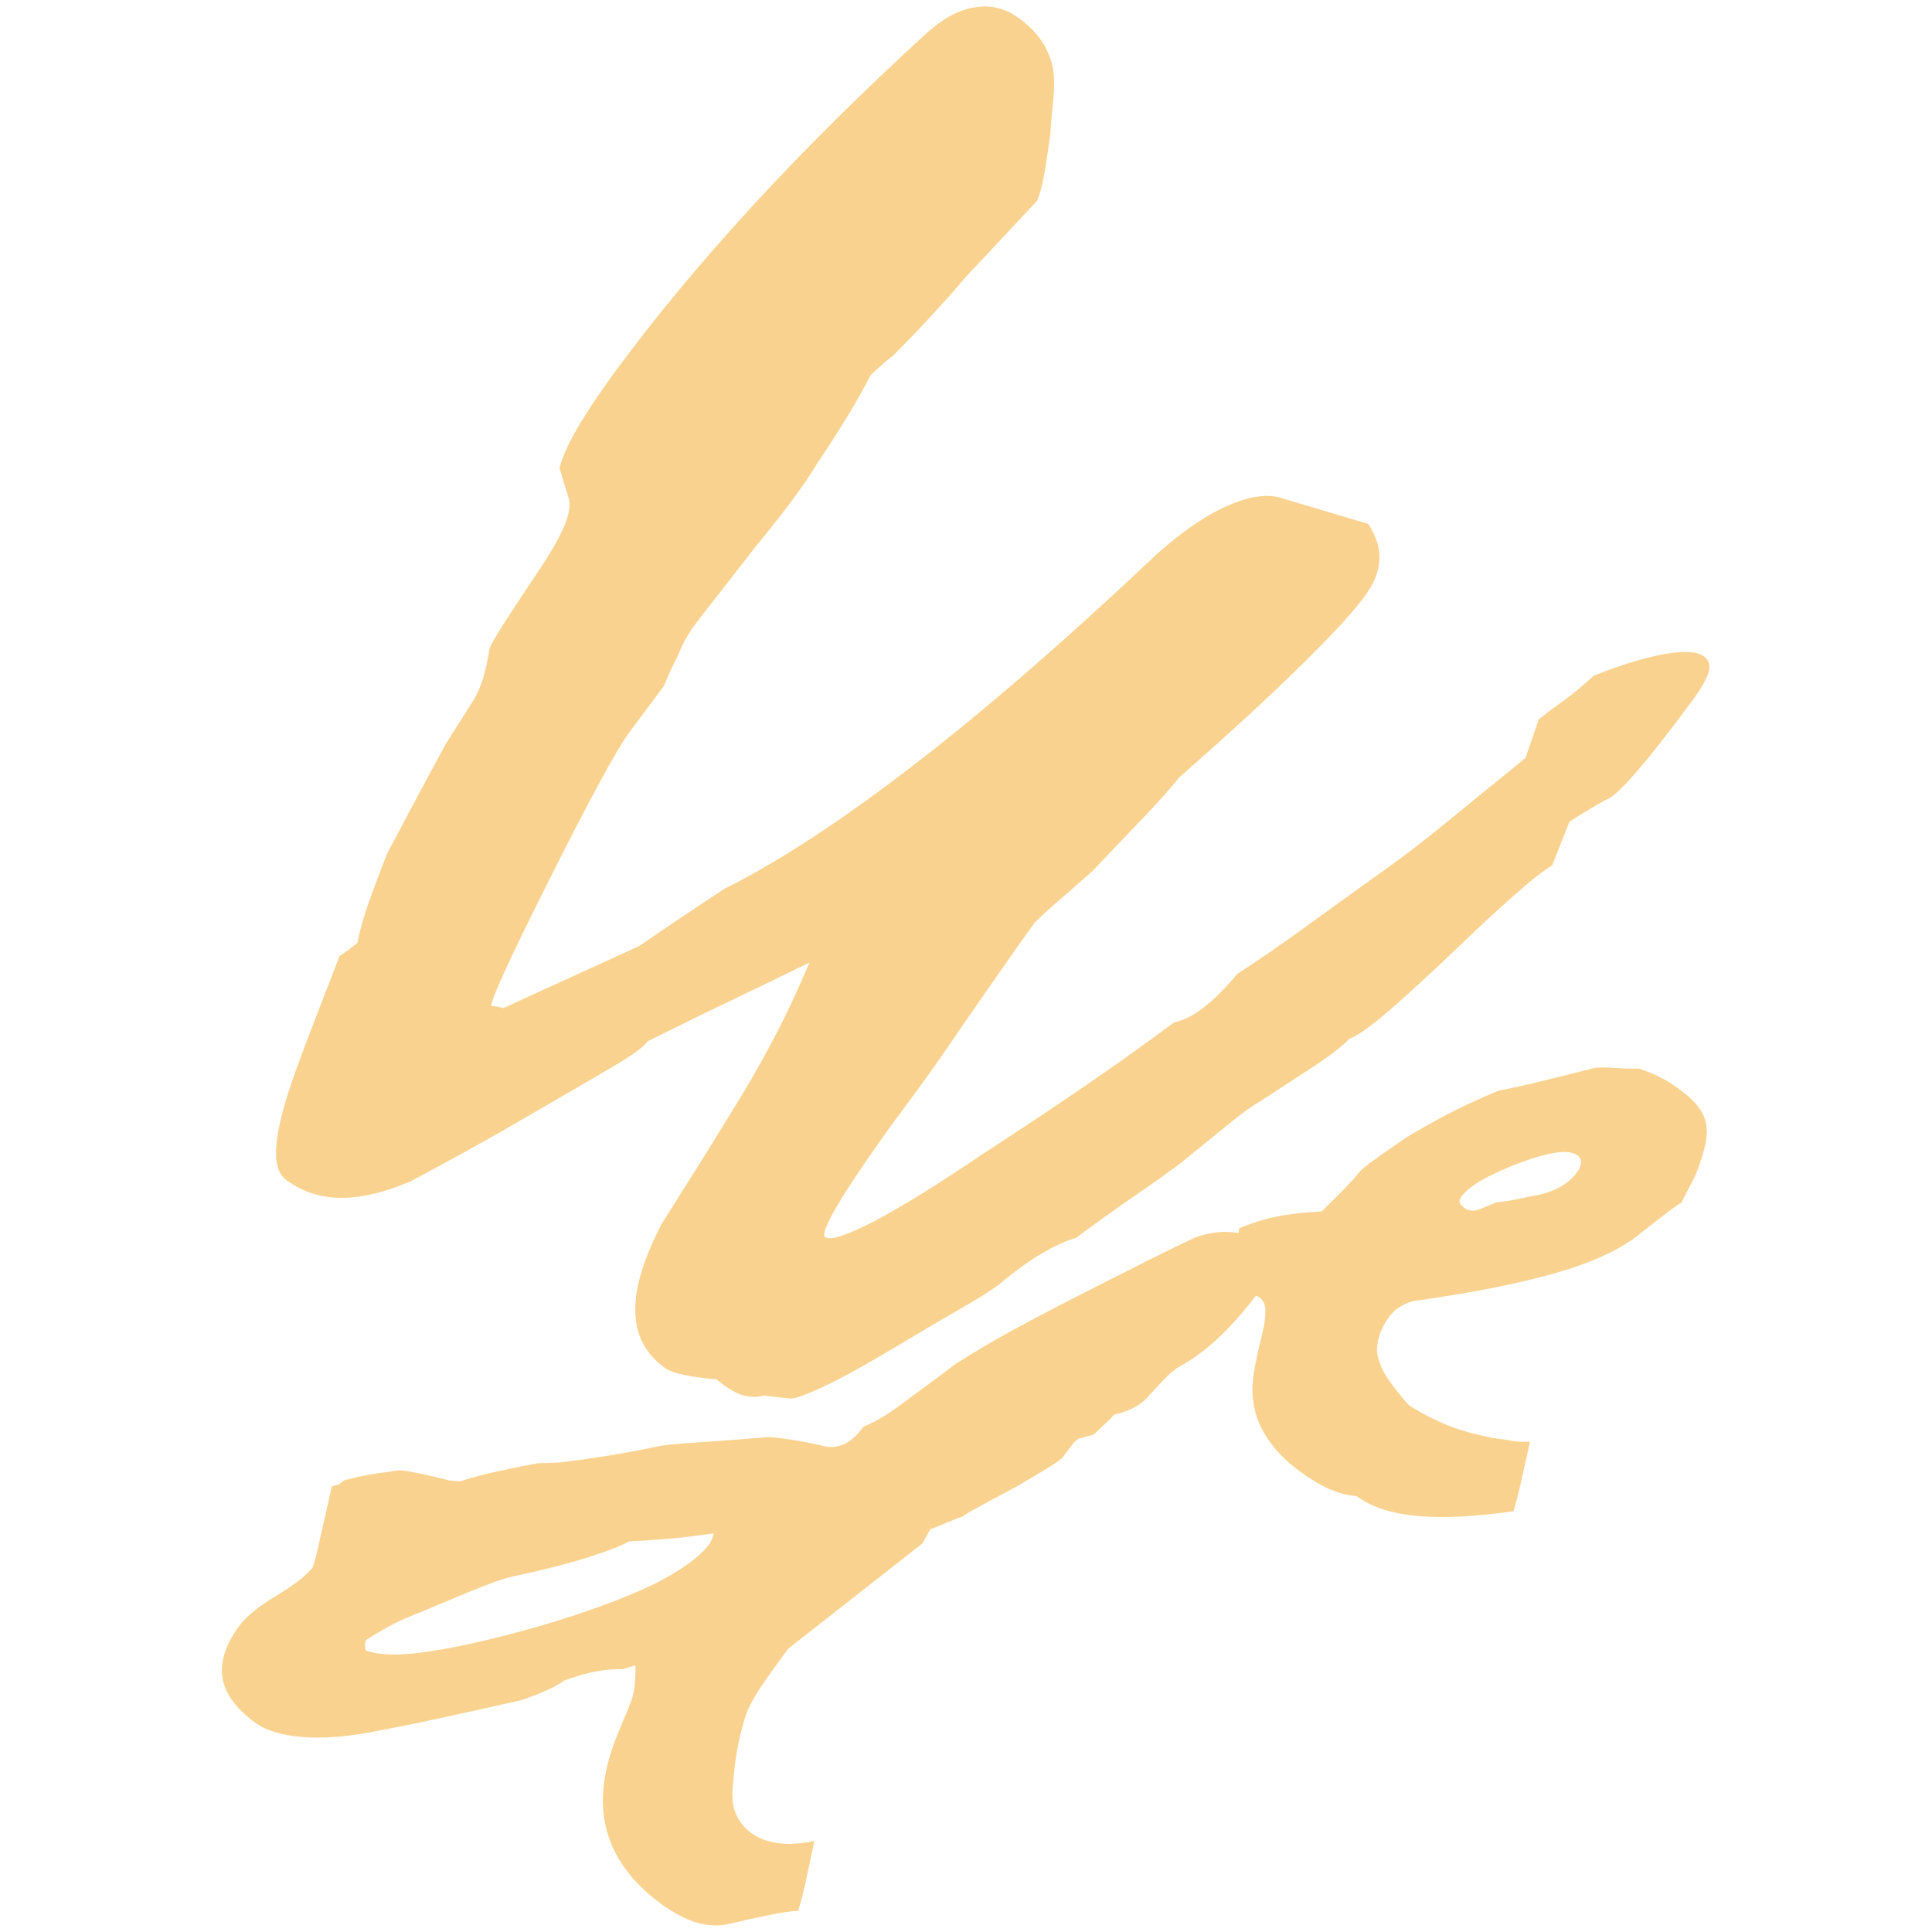 <?xml version="1.0" encoding="utf-8"?>
<!-- Generator: Adobe Illustrator 26.1.0, SVG Export Plug-In . SVG Version: 6.00 Build 0)  -->
<svg version="1.1" id="a" xmlns="http://www.w3.org/2000/svg" xmlns:xlink="http://www.w3.org/1999/xlink" x="0px" y="0px"
	 viewBox="0 0 680 680" style="enable-background:new 0 0 680 680;" xml:space="preserve">
<style type="text/css">
	.st0{opacity:0.5;}
	.st1{fill:#F6A620;}
</style>
<g class="st0">
	<path class="st1" d="M358.6,6.4c3.9,2.8,6.7,5.8,8.6,9c1.9,3.1,3,6.2,3.5,9.3c0.4,2.7,0.4,6,0.1,9.6c-0.4,3.6-0.8,8.1-1.2,13.5
		c-1,7.2-1.8,12.5-2.6,16.2c-0.8,3.6-1.5,5.9-2.1,6.8c-8.7,9.3-17,18.2-25,26.7c-7.9,9.3-16.5,18.6-25.7,27.8
		c-2.5,1.9-5.1,4.2-7.8,6.8c-2.5,4.9-5.4,10-8.6,15.2c-3.2,5.2-6.5,10.4-9.9,15.4c-2.5,4.1-5.5,8.6-9.1,13.4s-7.8,10.2-12.7,16.1
		c-5.9,7.6-10.7,13.7-14.4,18.5c-3.7,4.7-6.2,7.9-7.5,9.7c-0.9,1.2-1.8,2.7-2.8,4.4c-1,1.7-1.9,3.7-2.8,6c-1.5,2.7-3.1,6.2-4.9,10.6
		L221.3,258c-4.8,6.8-14,23.8-27.7,51.1c-13.7,27.3-20.6,42.2-20.7,44.9c1.7,0.2,3.2,0.5,4.3,0.8l47.7-21.8c3.2-2.2,7.4-5,12.5-8.5
		c5.1-3.4,11-7.4,17.8-11.8c19.3-9.6,41.6-24.3,67-43.9c25.4-19.6,53.7-44.2,85-73.8c9.3-8.3,17.9-14.1,25.6-17.3
		c7.7-3.3,14.1-4,19.2-2.1l29.6,8.8c2.9,4.6,4.2,8.8,3.9,12.9c-0.2,4-2,8.2-5.2,12.6c-4,5.5-11.5,13.6-22.4,24.3
		c-10.9,10.8-25.2,23.9-42.8,39.4c-3.2,3.9-7.3,8.6-12.5,14c-5.2,5.4-11.2,11.8-18.2,19.1c-6.1,5.3-10.8,9.5-14.4,12.6
		c-3.5,3.1-5.6,5.1-6.2,6c-3.4,4.6-7.1,9.9-11.3,15.9c-4.2,6-8.9,12.8-14.1,20.3c-6.2,9.2-11.6,16.8-16,22.8l-9.3,12.6
		c-8.5,11.9-14.7,21.1-18.5,27.6c-3.8,6.5-5.2,10.2-4.2,10.9c1.8,1.3,7.3-0.5,16.6-5.2c9.3-4.8,22.3-12.8,39-24.1
		c12.9-8.4,25-16.4,36.2-24.1c11.2-7.7,21.6-15.1,31.1-22.2c3.2-0.6,6.6-2.3,10.2-5.1c3.6-2.7,7.6-6.7,12-11.9
		c8.4-5.5,16.9-11.4,25.7-17.8c8.8-6.4,18-13,27.5-19.8c5.6-4,12.4-9.2,20.2-15.6c7.8-6.4,17.2-14,28-22.8l4.7-13.6
		c2.1-1.7,4.8-3.8,8.2-6.2c3.4-2.4,7.1-5.5,11.2-9.2c10.3-4.1,18.8-6.6,25.4-7.7c6.6-1.1,11.1-0.8,13.3,0.9c1.8,1.3,2.3,3.1,1.7,5.5
		c-0.7,2.4-2.5,5.6-5.4,9.6c-7.9,10.7-14.2,18.8-19,24.4c-4.8,5.6-8.2,9-10.2,10.2c-3,1.5-5.8,3.1-8.3,4.7c-2.5,1.5-4.5,2.8-6.1,3.8
		l-6.1,15.4c-2.9,1.7-7.4,5.2-13.5,10.6c-6.1,5.4-13.9,12.6-23.3,21.7c-9,8.5-16.3,15.2-22,20c-5.7,4.8-9.8,7.7-12.5,8.7
		c-3,3-7.1,6.1-12.4,9.6c-5.2,3.4-11.5,7.5-18.7,12.2c-2.7,1.5-6.5,4.2-11.3,8.1c-4.8,3.9-10.5,8.6-17.2,14
		c-4.2,3.1-9.3,6.8-15.3,10.9c-6,4.1-13.2,9.2-21.4,15.3c-3.5,1-7.4,2.8-11.9,5.4c-4.5,2.6-9.6,6.3-15.3,11.1
		c-3,2.2-7.6,5.1-13.9,8.7c-6.3,3.6-14.3,8.3-24.1,14.2c-10.2,6.1-18.3,10.5-24.4,13.3c-6.1,2.8-9.9,4.1-11.3,3.8l-9-1
		c-2.7,0.7-5.3,0.6-7.9-0.3s-5.5-2.7-8.7-5.4c-4.6-0.4-8.4-0.9-11.6-1.6s-5.4-1.5-6.8-2.6c-6.7-4.9-10.1-11.5-10.2-19.8
		c-0.2-8.2,2.9-18.4,9.2-30.6c5-7.9,10-16,15.1-24c5-8.1,10.1-16.3,15.2-24.8c2.5-4.1,5.6-9.8,9.4-16.9c3.8-7.1,7.9-15.9,12.4-26.4
		c-8.9,4.3-18,8.7-27.5,13.3c-9.5,4.5-19.3,9.4-29.6,14.5c-1,1.7-5.1,4.7-12.2,8.9c-7.2,4.2-17.1,10-29.9,17.4
		c-13.3,7.8-27.1,15.4-41.2,22.9c-9.1,3.9-17.2,5.8-24.4,5.8c-7.2,0-13.7-2.1-19.5-6.4c-2.8-2.1-3.9-6.3-3.3-12.6
		c0.6-6.3,2.9-15,6.8-25.8c2.4-6.6,4.9-13.2,7.5-19.9c2.6-6.6,5.2-13.4,7.9-20.4c2.7-1.8,4.8-3.4,6.3-4.7c0.6-3.4,1.8-7.7,3.5-12.8
		c1.8-5.2,4.1-11.3,6.9-18.5c2.2-4.1,5-9.3,8.4-15.8c3.4-6.4,7.5-14,12.2-22.7c1.6-2.6,3.3-5.2,5-7.9c1.7-2.7,3.4-5.3,5-7.9
		c1.2-2.1,2.3-4.5,3.2-7.4c0.9-2.9,1.6-6.4,2.3-10.5c0.4-1.3,2-4.1,4.8-8.5c2.8-4.3,6.7-10.3,11.8-17.9c4.2-6.1,7.3-11.5,9.4-16
		c2-4.6,2.6-8.2,1.8-10.7l-3.2-10.5c0.8-3.2,2.7-7.7,5.9-13.3c3.2-5.6,7.6-12.2,13.1-19.8c14.6-19.9,31.1-39.7,49.3-59.5
		c18.3-19.9,38.6-40,60.9-60.4c5.8-5.2,11.4-8.3,16.9-9.1C348.8,1.6,353.9,2.9,358.6,6.4L358.6,6.4z"/>
	<path class="st1" d="M436.2,432.3c3.7-1.6,7.9-3,12.6-4c4.7-1,10.2-1.6,16.4-1.9c2.4-2.4,4.8-4.8,7.1-7.1c2.3-2.3,4.6-4.8,6.7-7.4
		c1.8-1.6,4.1-3.3,6.9-5.3c2.8-1.9,5.8-4,9-6.2c3.4-2.1,7.8-4.6,13.2-7.5c5.4-2.9,11.8-5.9,19.3-9c5.1-1,10.6-2.2,16.5-3.7
		c5.8-1.4,11.7-2.9,17.6-4.4c2.4-0.1,4.8-0.1,7.4,0.1c2.5,0.2,5.2,0.3,8,0.2c2,0.7,4.2,1.5,6.5,2.6c2.3,1.1,4.7,2.5,7.2,4.3
		c3.4,2.5,5.9,4.8,7.5,7.1c1.6,2.2,2.5,4.6,2.6,7.2c0.2,1.8-0.1,4.1-0.8,6.9c-0.7,2.8-1.8,6.1-3.3,9.8c-1.6,3-3.3,6.3-5.2,10
		c0.6-0.8,0.1-0.7-1.5,0.5c-1.6,1.1-4,3-7.3,5.5l-6.6,5.2c-6.7,5.1-16.5,9.5-29.3,13.1c-12.9,3.6-29,6.8-48.3,9.5
		c-1.7,0.2-3.3,0.8-5,1.8c-1.7,0.9-3.2,2.2-4.4,3.8c-2.1,2.8-3.4,5.7-4,8.6c-0.6,2.9-0.3,5.6,0.8,8.1c0.5,1.6,1.6,3.7,3.4,6.2
		s4,5.4,6.8,8.4c5.6,3.5,11,6.1,16.3,8c5.3,1.8,10.4,3,15.1,3.7c1,0.1,2.5,0.3,4.5,0.7c2,0.3,4.2,0.5,6.6,0.3
		c-1.1,5.2-2.2,9.9-3.1,14s-1.8,7.6-2.7,10.5c-13.3,1.9-24.5,2.5-33.6,1.7c-9.1-0.8-16.3-3.1-21.6-7c-3.2-0.2-6.3-1.1-9.6-2.5
		c-3.2-1.4-6.7-3.5-10.5-6.3c-5-3.7-8.9-7.7-11.6-12c-2.8-4.3-4.4-8.8-4.8-13.6c-0.4-2.3-0.2-5.3,0.3-9c0.6-3.6,1.5-7.8,2.7-12.6
		c1-3.9,1.4-6.9,1.4-9.1c0-2.2-0.7-3.8-2.1-4.8c-1.1-0.8-2.7-1.2-4.8-1.2c-2.1,0-4.7,0.4-7.8,1.3c1-2.4,1.8-5.6,2.7-9.6
		C434.1,443.3,435.1,438.3,436.2,432.3L436.2,432.3z M555.1,406.6c-3-2.2-9.8-1.2-20.5,2.8c-10.7,4.1-17.4,8-20.1,11.6
		c-0.6,0.8-0.8,1.5-0.8,2.1c0.1,0.6,0.7,1.3,1.8,2.1c1.5,1.1,3.3,1.2,5.4,0.4c2.1-0.9,4-1.7,5.8-2.4c2.5-0.3,5-0.6,7.6-1.2
		s5.1-1,7.5-1.5c3-0.7,5.6-1.7,7.8-3c2.2-1.3,4-2.9,5.4-4.8c0.9-1.2,1.4-2.4,1.5-3.5C556.5,408.2,556.1,407.3,555.1,406.6
		L555.1,406.6z"/>
	<path class="st1" d="M116.8,523.1l2.3-0.5l2.1-1.6c4.6-1.2,8.4-2,11.4-2.4s5.3-0.7,7-1c1.2-0.2,3.3,0,6.4,0.7
		c3.1,0.6,7.2,1.5,12.3,2.8l3.8,0.3c2-0.8,5.3-1.7,9.8-2.8c4.5-1,9.8-2.2,15.9-3.3c1.3-0.3,2.9-0.4,5-0.4s4.4-0.1,7-0.5
		c5.5-0.7,11.1-1.5,16.8-2.5c5.7-0.9,11.1-2,16.4-3.1c2.1-0.3,6.2-0.7,12.3-1.1c6.1-0.4,14.5-1,25.2-1.9c1.4,0,3.8,0.3,7.2,0.8
		c3.4,0.5,7.7,1.3,12.9,2.5c2.3,0.5,4.6,0.1,6.9-1c2.2-1.2,4.4-3.2,6.5-6c2.4-1,5-2.3,7.8-4.1c2.8-1.8,6-4,9.4-6.7
		c4.4-3.2,8-5.8,10.7-7.9c2.7-2.1,4.6-3.5,5.7-4.1c6.8-4.4,15.1-9.2,25.1-14.5c10-5.3,21.5-11.2,34.7-17.8
		c6.8-3.5,14.5-7.3,23.1-11.4c4.8-1.7,9.2-2.3,13.3-1.9c4.1,0.4,7.7,1.8,10.8,4c2.4,1.8,3.5,4,3.3,6.8c-0.2,2.8-1.7,5.9-4.4,9.6
		c-4.3,5.8-8.8,11.1-13.5,15.7s-9.8,8.5-15.4,11.5c-1.1,0.7-2.5,1.8-4.2,3.5c-1.7,1.7-3.6,3.8-5.9,6.3c-1.5,1.8-3.4,3.3-5.5,4.4
		c-2.2,1.1-4.5,1.9-6.9,2.4c-0.7,0.9-1.7,2-2.9,3c-1.2,1.1-2.6,2.4-4.2,4l-5.5,1.5c-0.9,0.6-1.7,1.5-2.6,2.7l-2.6,3.5
		c-0.6,0.8-2.2,2-4.9,3.7c-2.7,1.7-6.6,4-11.6,6.9c-5.6,3-10,5.4-13.2,7.1c-3.3,1.8-5.2,2.9-5.8,3.5c-1,0.3-2.5,0.8-4.5,1.7
		c-2,0.8-4.3,1.8-6.9,2.8l-2.7,4.9l-47.3,37.1c-3.8,5.2-7,9.6-9.5,13.3c-2.5,3.8-4.3,7-5.2,9.6c-1,2.8-2,6.4-2.9,10.9
		c-0.9,4.5-1.5,9.5-1.9,15c-0.4,3.7,0,6.8,1.2,9.5c1.2,2.6,2.9,4.8,5.2,6.5c2.6,1.9,5.7,3.1,9.4,3.6c3.7,0.5,8,0.3,12.9-0.7
		c-1,4.7-1.9,9.2-2.8,13.3c-0.9,4.2-1.8,7.9-2.9,11.3c-1-0.1-3.4,0.2-7.4,0.9c-4,0.7-9.4,1.9-16.2,3.5c-4,1-8.1,0.9-12.1-0.3
		c-4-1.2-8.3-3.5-12.9-6.9c-10.1-7.5-16.4-16.2-18.9-26.1c-2.5-10-1.1-21.1,4.1-33.6c1-2.6,2-4.8,2.8-6.7c0.8-1.9,1.5-3.7,2.1-5.4
		c1-3.3,1.4-7.2,1.2-11.9c-1.9,0.7-3.4,1.1-4.5,1.4c-2.4-0.1-5.4,0.1-8.8,0.7c-3.5,0.6-7.3,1.7-11.7,3.3c-1.4,1-3.4,2.2-5.9,3.3
		c-2.5,1.2-5.7,2.4-9.6,3.7c-8,1.8-16.1,3.6-24.3,5.4c-8.2,1.8-16.3,3.5-24.3,5c-11.1,2.3-20.3,3.1-27.8,2.5
		c-7.5-0.6-13.1-2.3-16.9-5.1c-6.8-5-10.6-10.2-11.5-15.8s1.1-11.7,6.1-18.5c2.3-3.1,6.6-6.6,13.1-10.5c6.4-3.9,10.6-7.2,12.6-9.9
		l1.2-4.1L116.8,523.1L116.8,523.1z M249.8,543.3c0.5-0.7,1-1.9,1.4-3.6c-3.5,0.5-7.8,1.1-12.7,1.6c-5,0.5-10.7,0.9-17.1,1.2
		c-2.5,1.5-7.2,3.3-14,5.5c-6.8,2.2-15.8,4.5-27,6.9c-3.3,0.7-8.2,2.5-14.8,5.2c-6.6,2.8-14.7,6.1-24.3,10.1
		c-3.6,1.7-7.7,4-12.3,6.9c-0.6,0.8-0.7,2.1-0.3,3.8c5,1.8,12.5,1.9,22.7,0.3c10.2-1.5,23.2-4.5,39-9c16.5-4.9,29.7-9.8,39.5-14.5
		C239.7,552.8,246.3,548,249.8,543.3L249.8,543.3z"/>
</g>
</svg>

